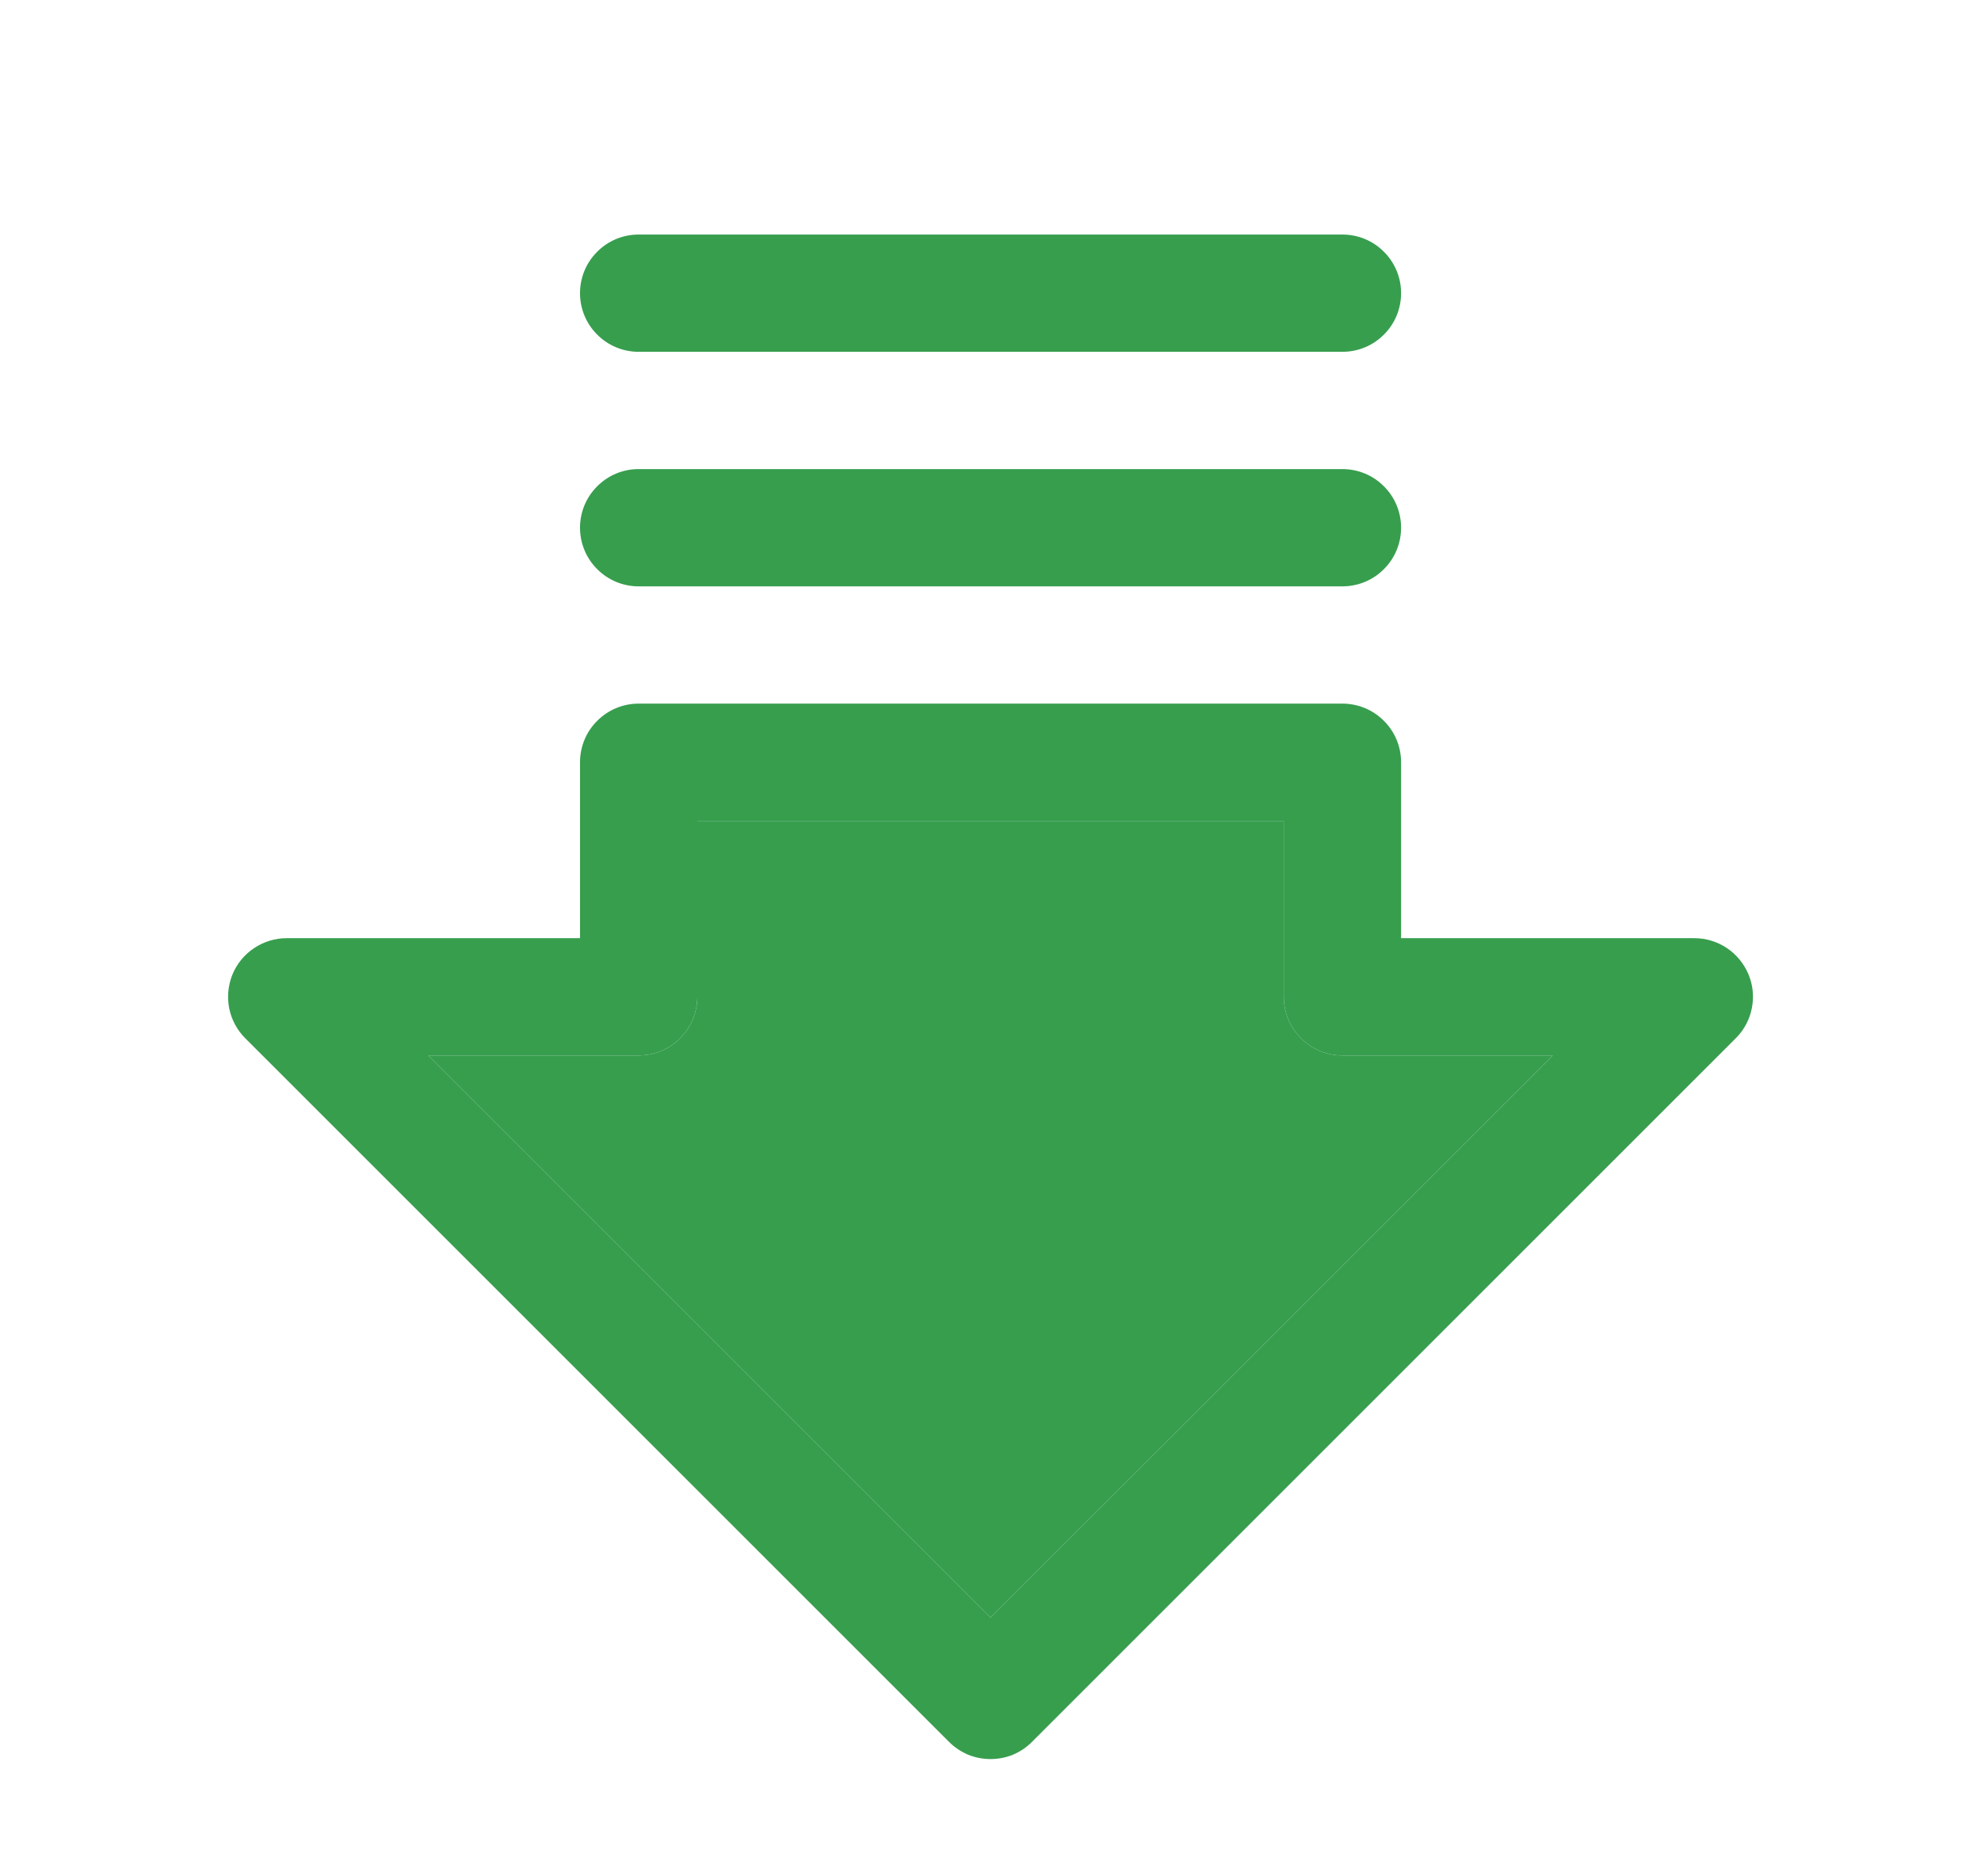 <svg xmlns="http://www.w3.org/2000/svg" width="19" height="18" viewBox="0 0 19 18" fill="none">
  <path d="M16.77 9.347C16.727 9.245 16.655 9.157 16.563 9.095C16.47 9.033 16.362 9 16.25 9H13.438V7.312C13.438 7.163 13.379 7.02 13.273 6.915C13.168 6.809 13.025 6.75 12.875 6.75H6.125C5.976 6.75 5.833 6.809 5.728 6.915C5.622 7.02 5.563 7.163 5.563 7.312V9H2.75C2.639 9 2.53 9.033 2.438 9.095C2.345 9.156 2.273 9.244 2.23 9.347C2.188 9.45 2.177 9.563 2.198 9.672C2.22 9.782 2.274 9.882 2.352 9.96L9.102 16.71C9.155 16.763 9.217 16.804 9.285 16.833C9.353 16.861 9.427 16.875 9.5 16.875C9.574 16.875 9.648 16.861 9.716 16.833C9.784 16.804 9.846 16.763 9.898 16.71L16.648 9.96C16.727 9.882 16.781 9.781 16.802 9.672C16.824 9.563 16.813 9.45 16.77 9.347ZM9.5 15.517L4.108 10.125H6.125C6.275 10.125 6.418 10.066 6.523 9.96C6.629 9.855 6.688 9.712 6.688 9.562V7.875H12.313V9.562C12.313 9.712 12.372 9.855 12.478 9.96C12.583 10.066 12.726 10.125 12.875 10.125H14.893L9.5 15.517ZM5.563 2.812C5.563 2.663 5.622 2.52 5.728 2.415C5.833 2.309 5.976 2.25 6.125 2.25H12.875C13.025 2.25 13.168 2.309 13.273 2.415C13.379 2.52 13.438 2.663 13.438 2.812C13.438 2.962 13.379 3.105 13.273 3.21C13.168 3.316 13.025 3.375 12.875 3.375H6.125C5.976 3.375 5.833 3.316 5.728 3.21C5.622 3.105 5.563 2.962 5.563 2.812ZM5.563 5.062C5.563 4.913 5.622 4.77 5.728 4.665C5.833 4.559 5.976 4.5 6.125 4.5H12.875C13.025 4.5 13.168 4.559 13.273 4.665C13.379 4.77 13.438 4.913 13.438 5.062C13.438 5.212 13.379 5.355 13.273 5.46C13.168 5.566 13.025 5.625 12.875 5.625H6.125C5.976 5.625 5.833 5.566 5.728 5.46C5.622 5.355 5.563 5.212 5.563 5.062Z" fill="#379E4E"/>
  <path d="M9.5 15.517L4.108 10.125H6.125C6.275 10.125 6.418 10.066 6.523 9.96C6.629 9.855 6.688 9.712 6.688 9.562V7.875H12.313V9.562C12.313 9.712 12.372 9.855 12.478 9.96C12.583 10.066 12.726 10.125 12.875 10.125H14.893L9.5 15.517Z" fill="#379E4E"/>
</svg>